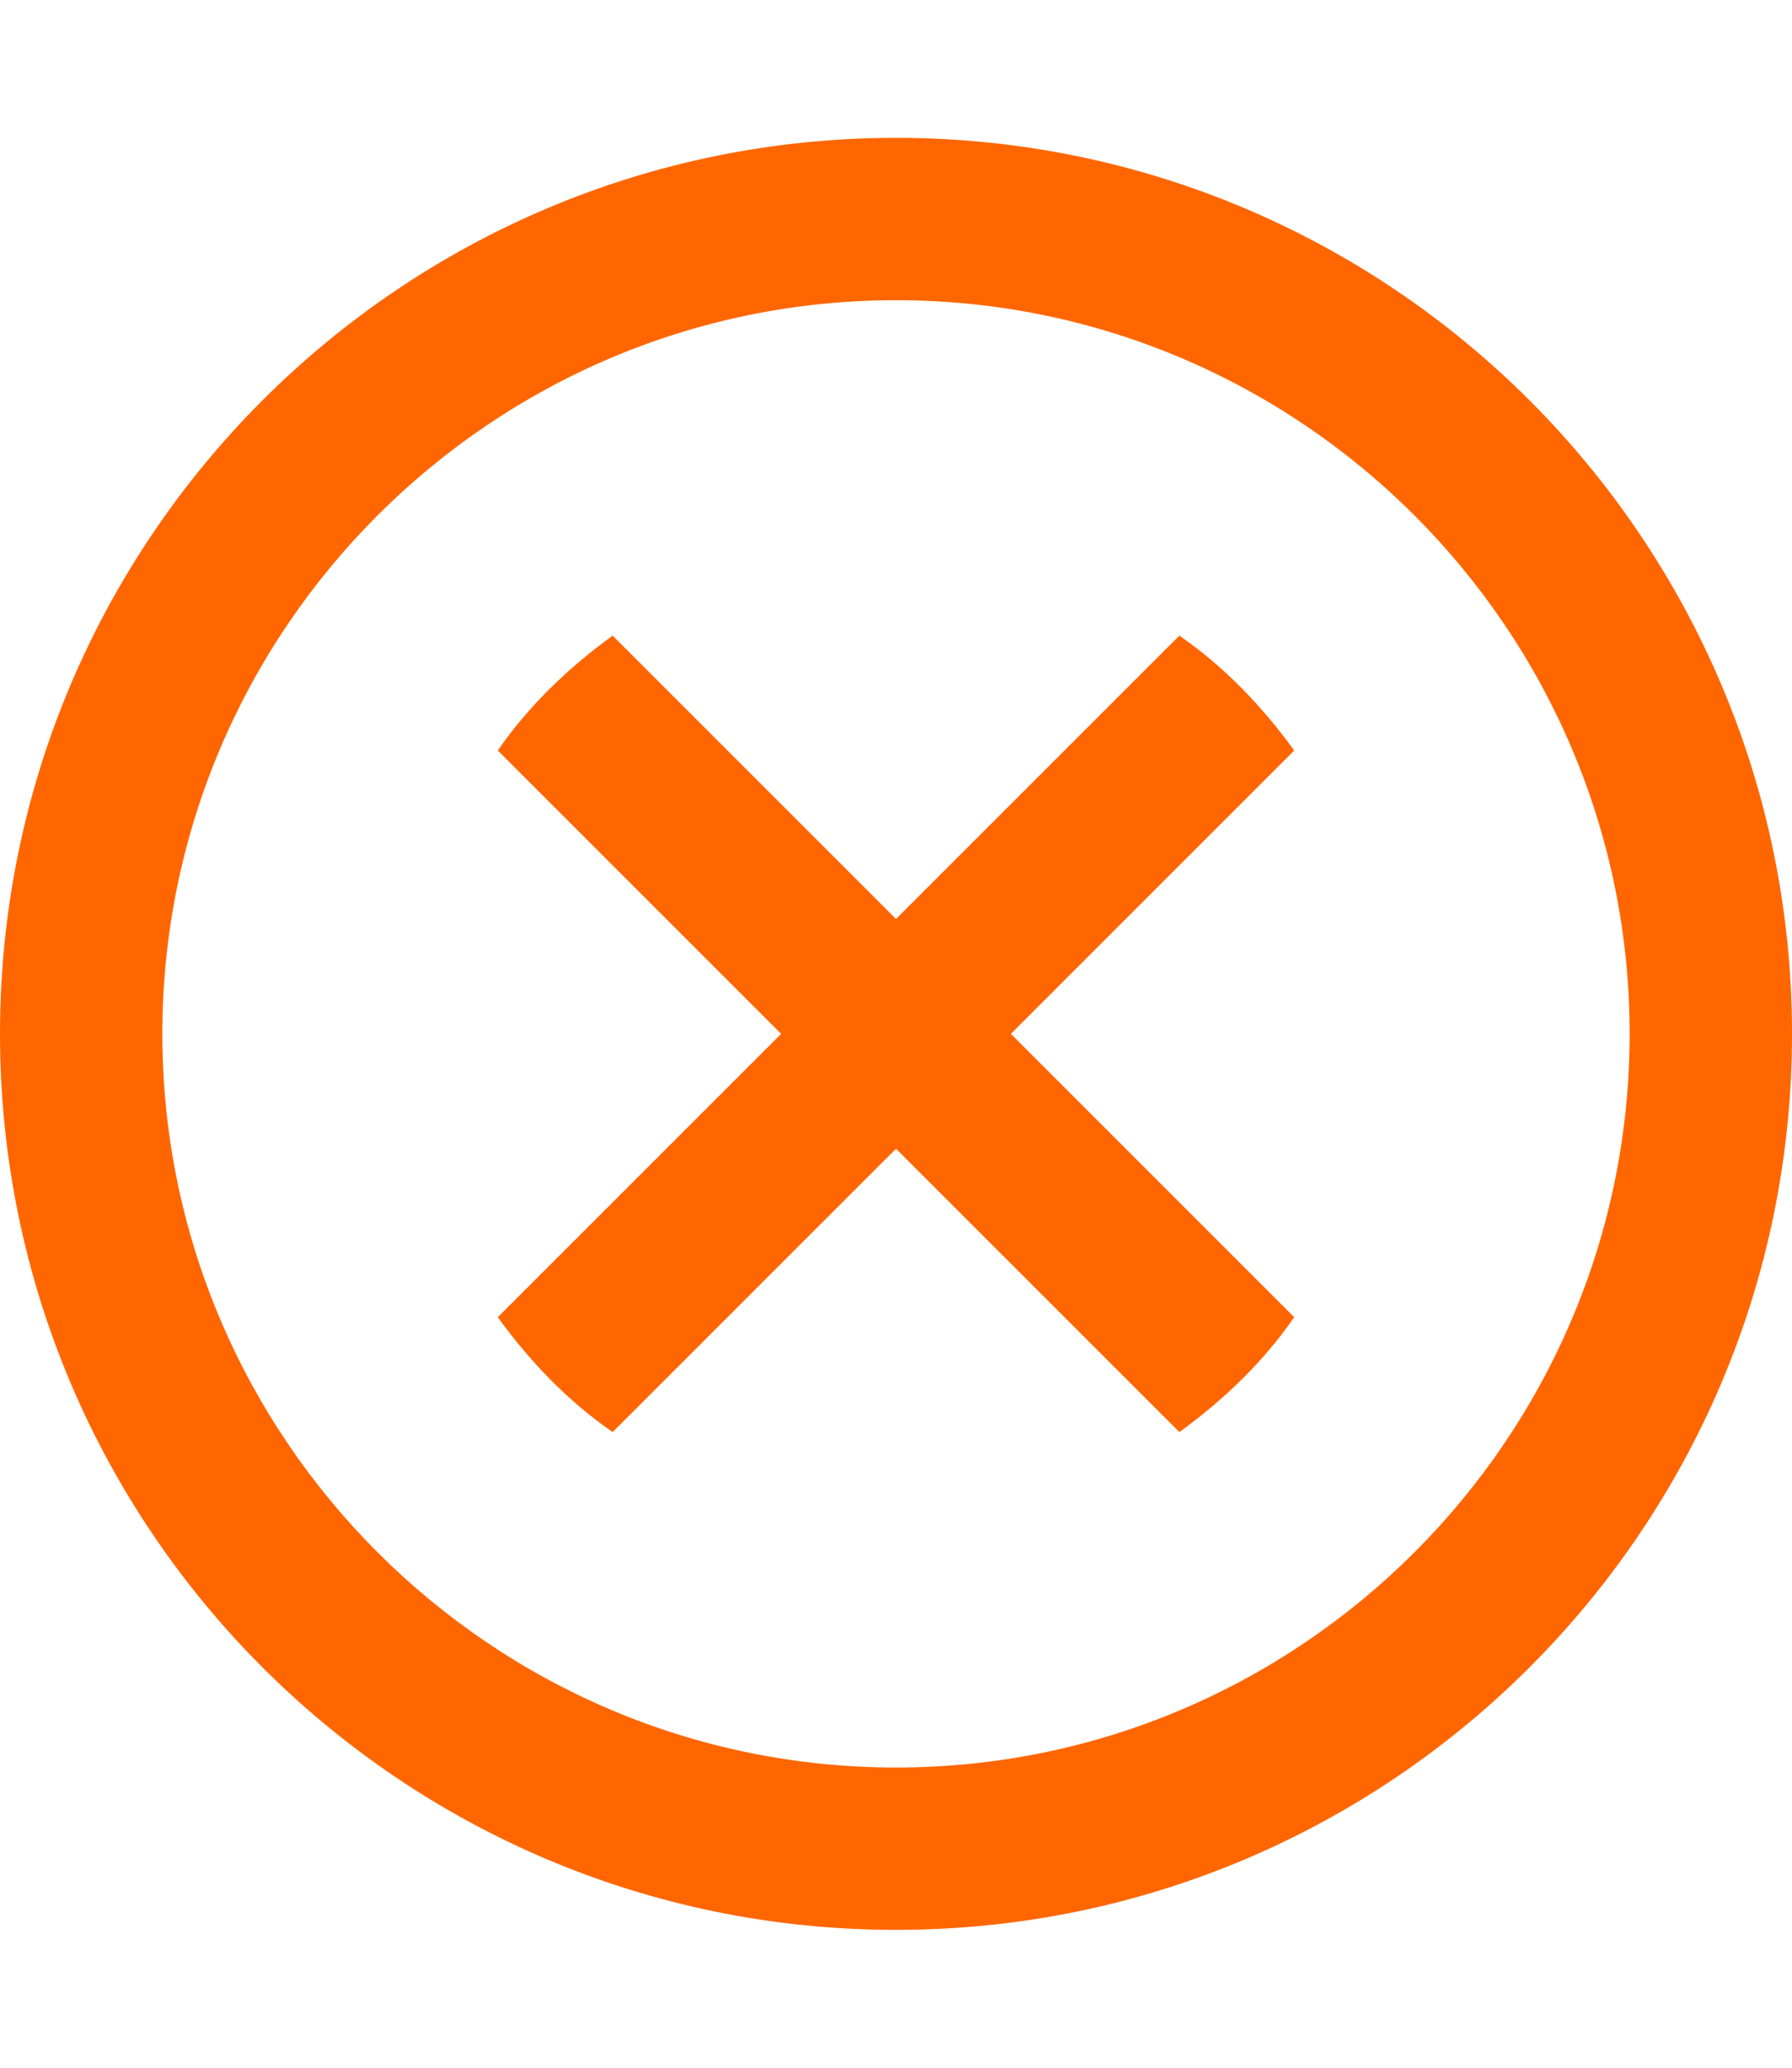 <?xml version="1.0" encoding="utf-8"?>
<!-- Generator: Adobe Illustrator 18.1.1, SVG Export Plug-In . SVG Version: 6.00 Build 0)  -->
<!DOCTYPE svg PUBLIC "-//W3C//DTD SVG 1.1//EN" "http://www.w3.org/Graphics/SVG/1.1/DTD/svg11.dtd">
<svg version="1.1" id="Calque_1" xmlns="http://www.w3.org/2000/svg" xmlns:xlink="http://www.w3.org/1999/xlink" x="0px" y="0px"
	 viewBox="0 0 117 135" enable-background="new 0 0 117 135" xml:space="preserve">
<g>
	<path fill="#FF6600" d="M58.5,19.6c26.4,0,47.9,21.5,47.9,47.9c0,26.4-21.5,47.9-47.9,47.9c-26.4,0-47.9-21.5-47.9-47.9
		C10.6,41.1,32.1,19.6,58.5,19.6 M58.5,9C26.2,9,0,35.2,0,67.5C0,99.8,26.2,126,58.5,126S117,99.8,117,67.5C117,35.2,90.8,9,58.5,9
		L58.5,9z"/>
	<path fill="#FF6600" d="M84.5,49c-2.1-2.9-4.6-5.5-7.5-7.5L58.5,60L40,41.5c-2.9,2.1-5.5,4.6-7.5,7.5L51,67.5L32.5,86
		c2.1,2.9,4.6,5.5,7.5,7.5L58.5,75L77,93.5c2.9-2.1,5.5-4.6,7.5-7.5L66,67.5L84.5,49z"/>
</g>
</svg>
